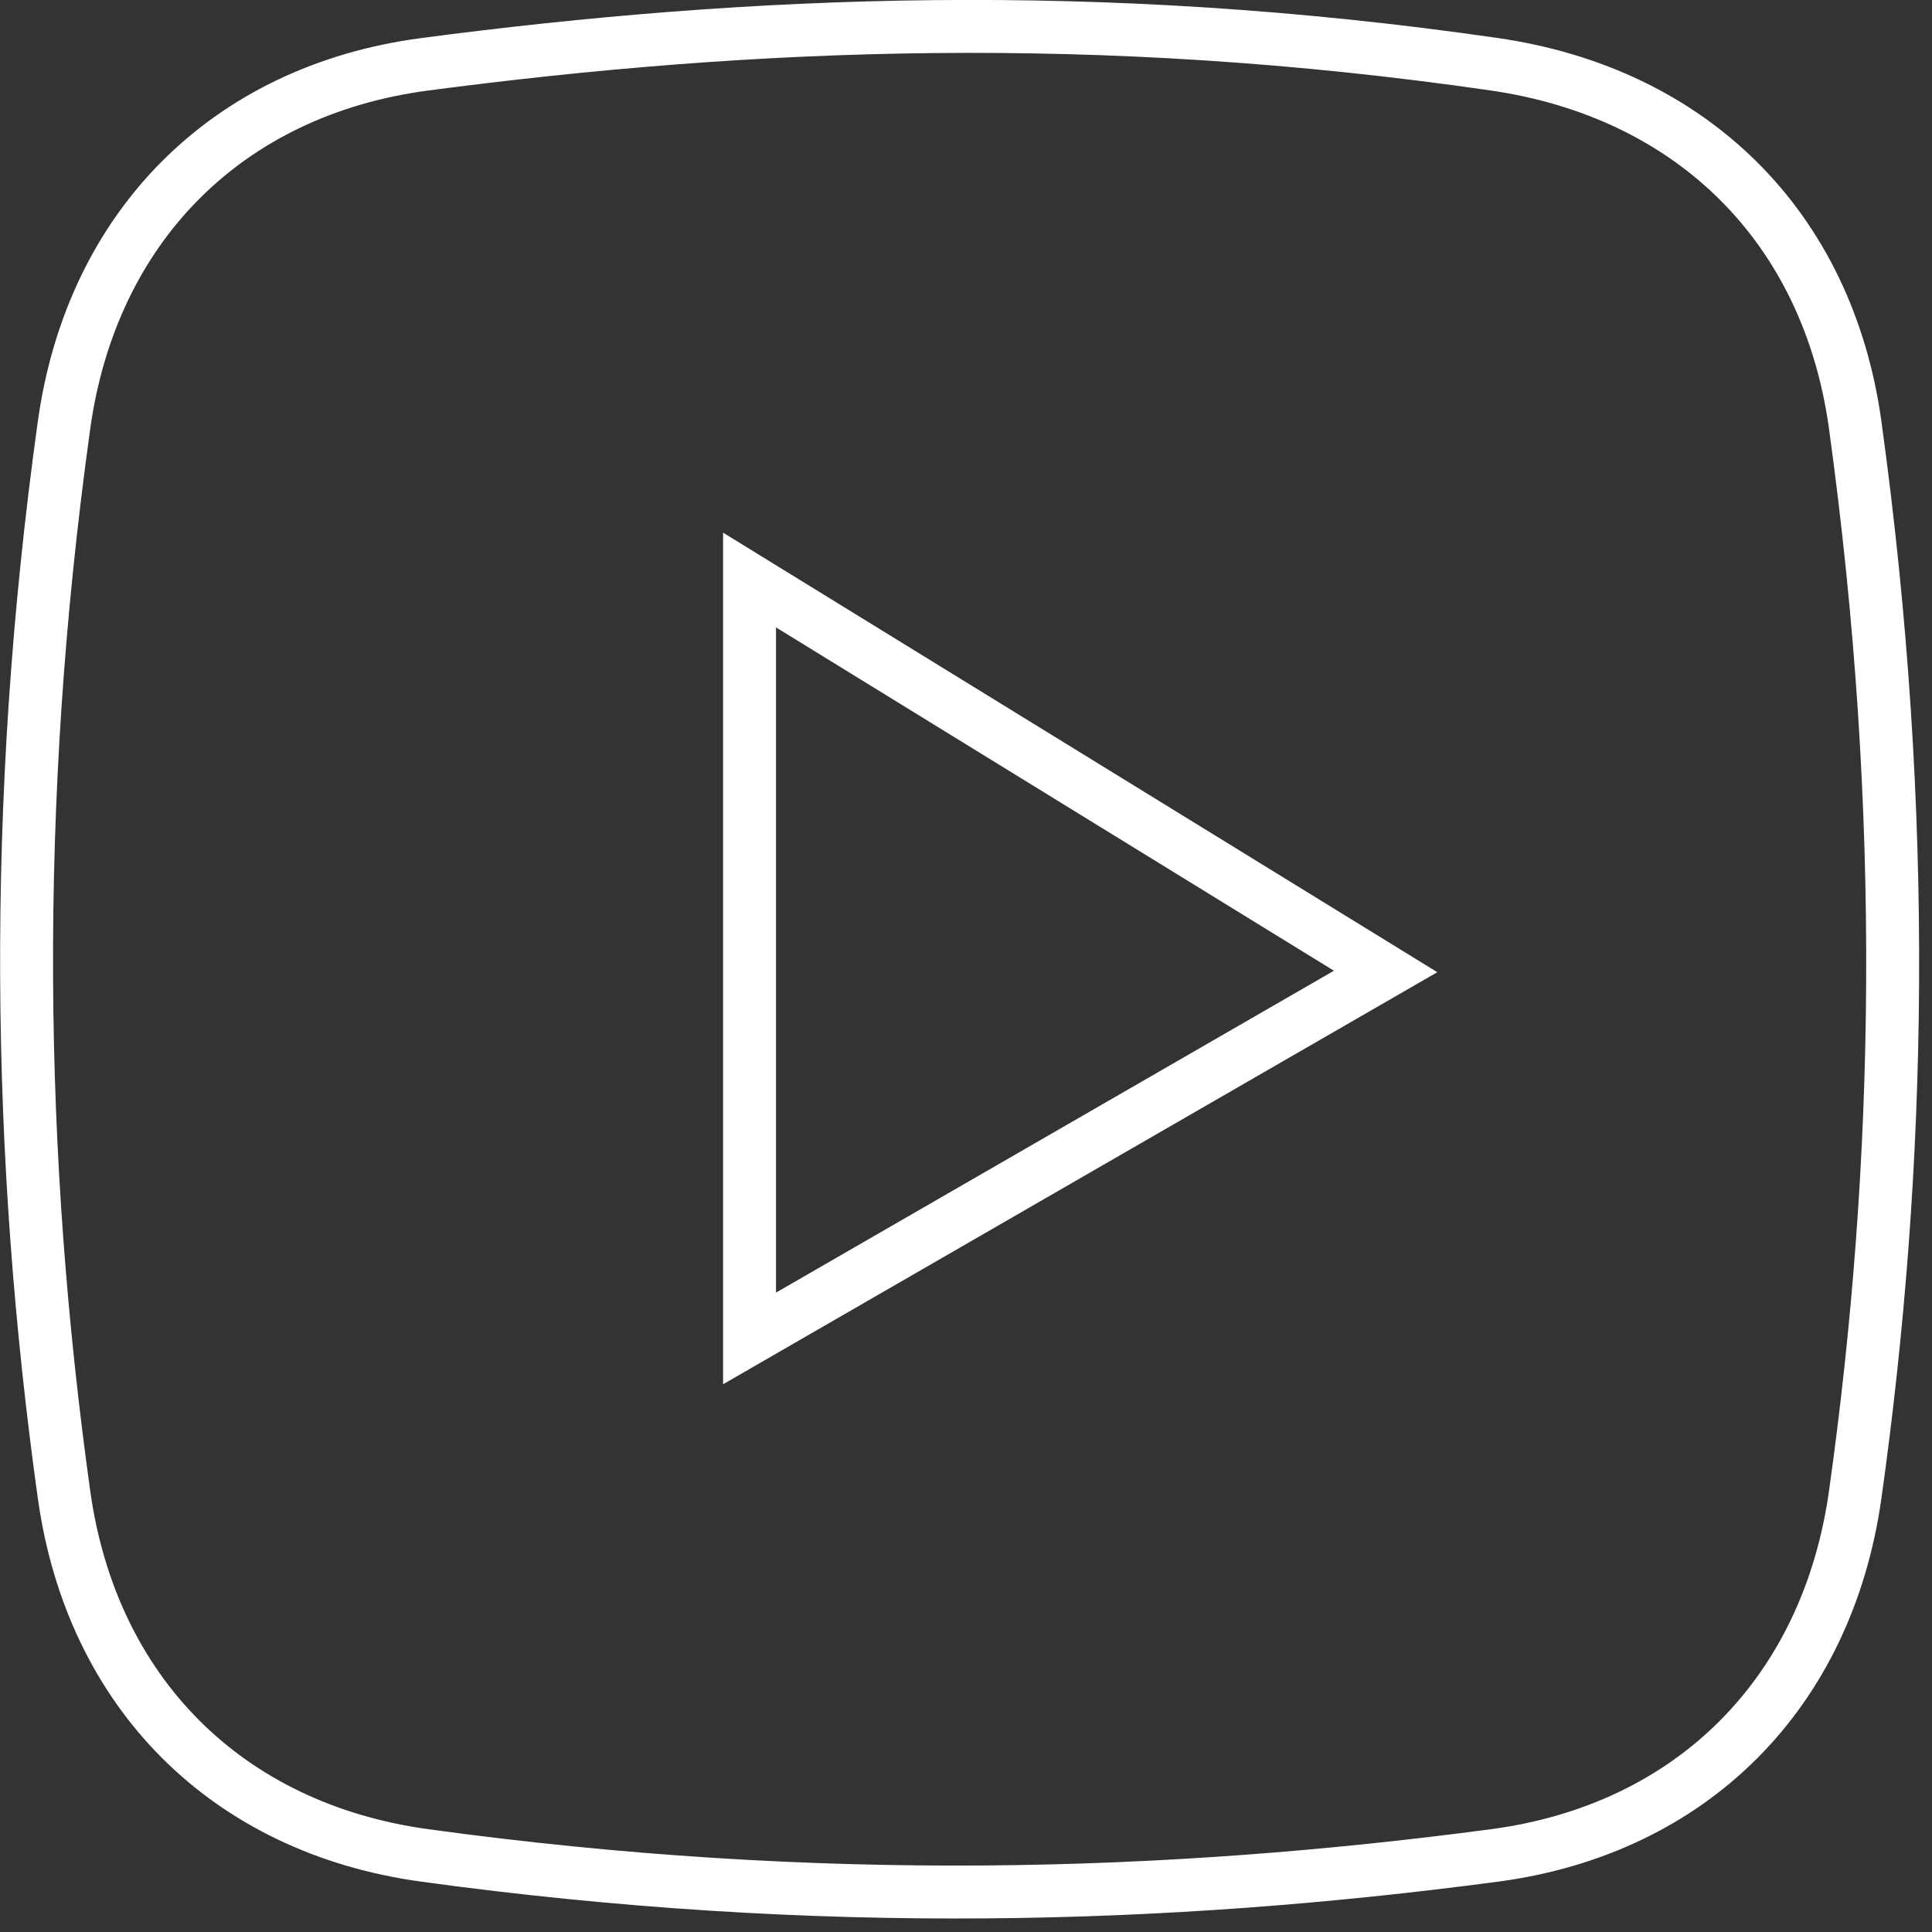 <?xml version="1.0" encoding="UTF-8" standalone="no"?>
<!-- Created with Inkscape (http://www.inkscape.org/) -->

<svg
   xmlns:dc="http://purl.org/dc/elements/1.1/"
   xmlns:cc="http://creativecommons.org/ns#"
   xmlns:rdf="http://www.w3.org/1999/02/22-rdf-syntax-ns#"
   xmlns:svg="http://www.w3.org/2000/svg"
   xmlns="http://www.w3.org/2000/svg"
   version="1.1"
   width="146"
   height="146"
   viewbox="0 0 146 146"
   id="svg_drawing_button_play">
  <rect width="100%" height="100%" fill="#333333" stroke="none"/>
  <defs
     id="defs3274" />
  <g
     transform="translate(-130.339,-297.017)"
     id="layer1">
    <path
       d="m 186.982,340.85 48.067,29.58 -48.067,27.731 z m 56.281,-38.977 c -29.978,-4.343 -56.146,-3.245 -80.812,0 -14.981,1.971 -25.191,12.309 -27.274,27.274 -4.016,28.85 -3.522,55.552 0,80.812 2.087,14.965 12.304,25.224 27.274,27.274 29.747,4.075 56.133,3.275 80.812,0 14.979,-1.988 25.173,-12.311 27.274,-27.274 3.481,-24.783 4.056,-51.364 0,-80.812 -2.062,-14.969 -12.32,-25.108 -27.274,-27.274 z"
       id="path_drawing_button_play"
       style="fill:none;stroke:#ffffff;stroke-width:4;stroke-linecap:round;stroke-miterlimit:4;stroke-opacity:1;stroke-dasharray:none;stroke-dashoffset:0" />
  </g>
</svg>
